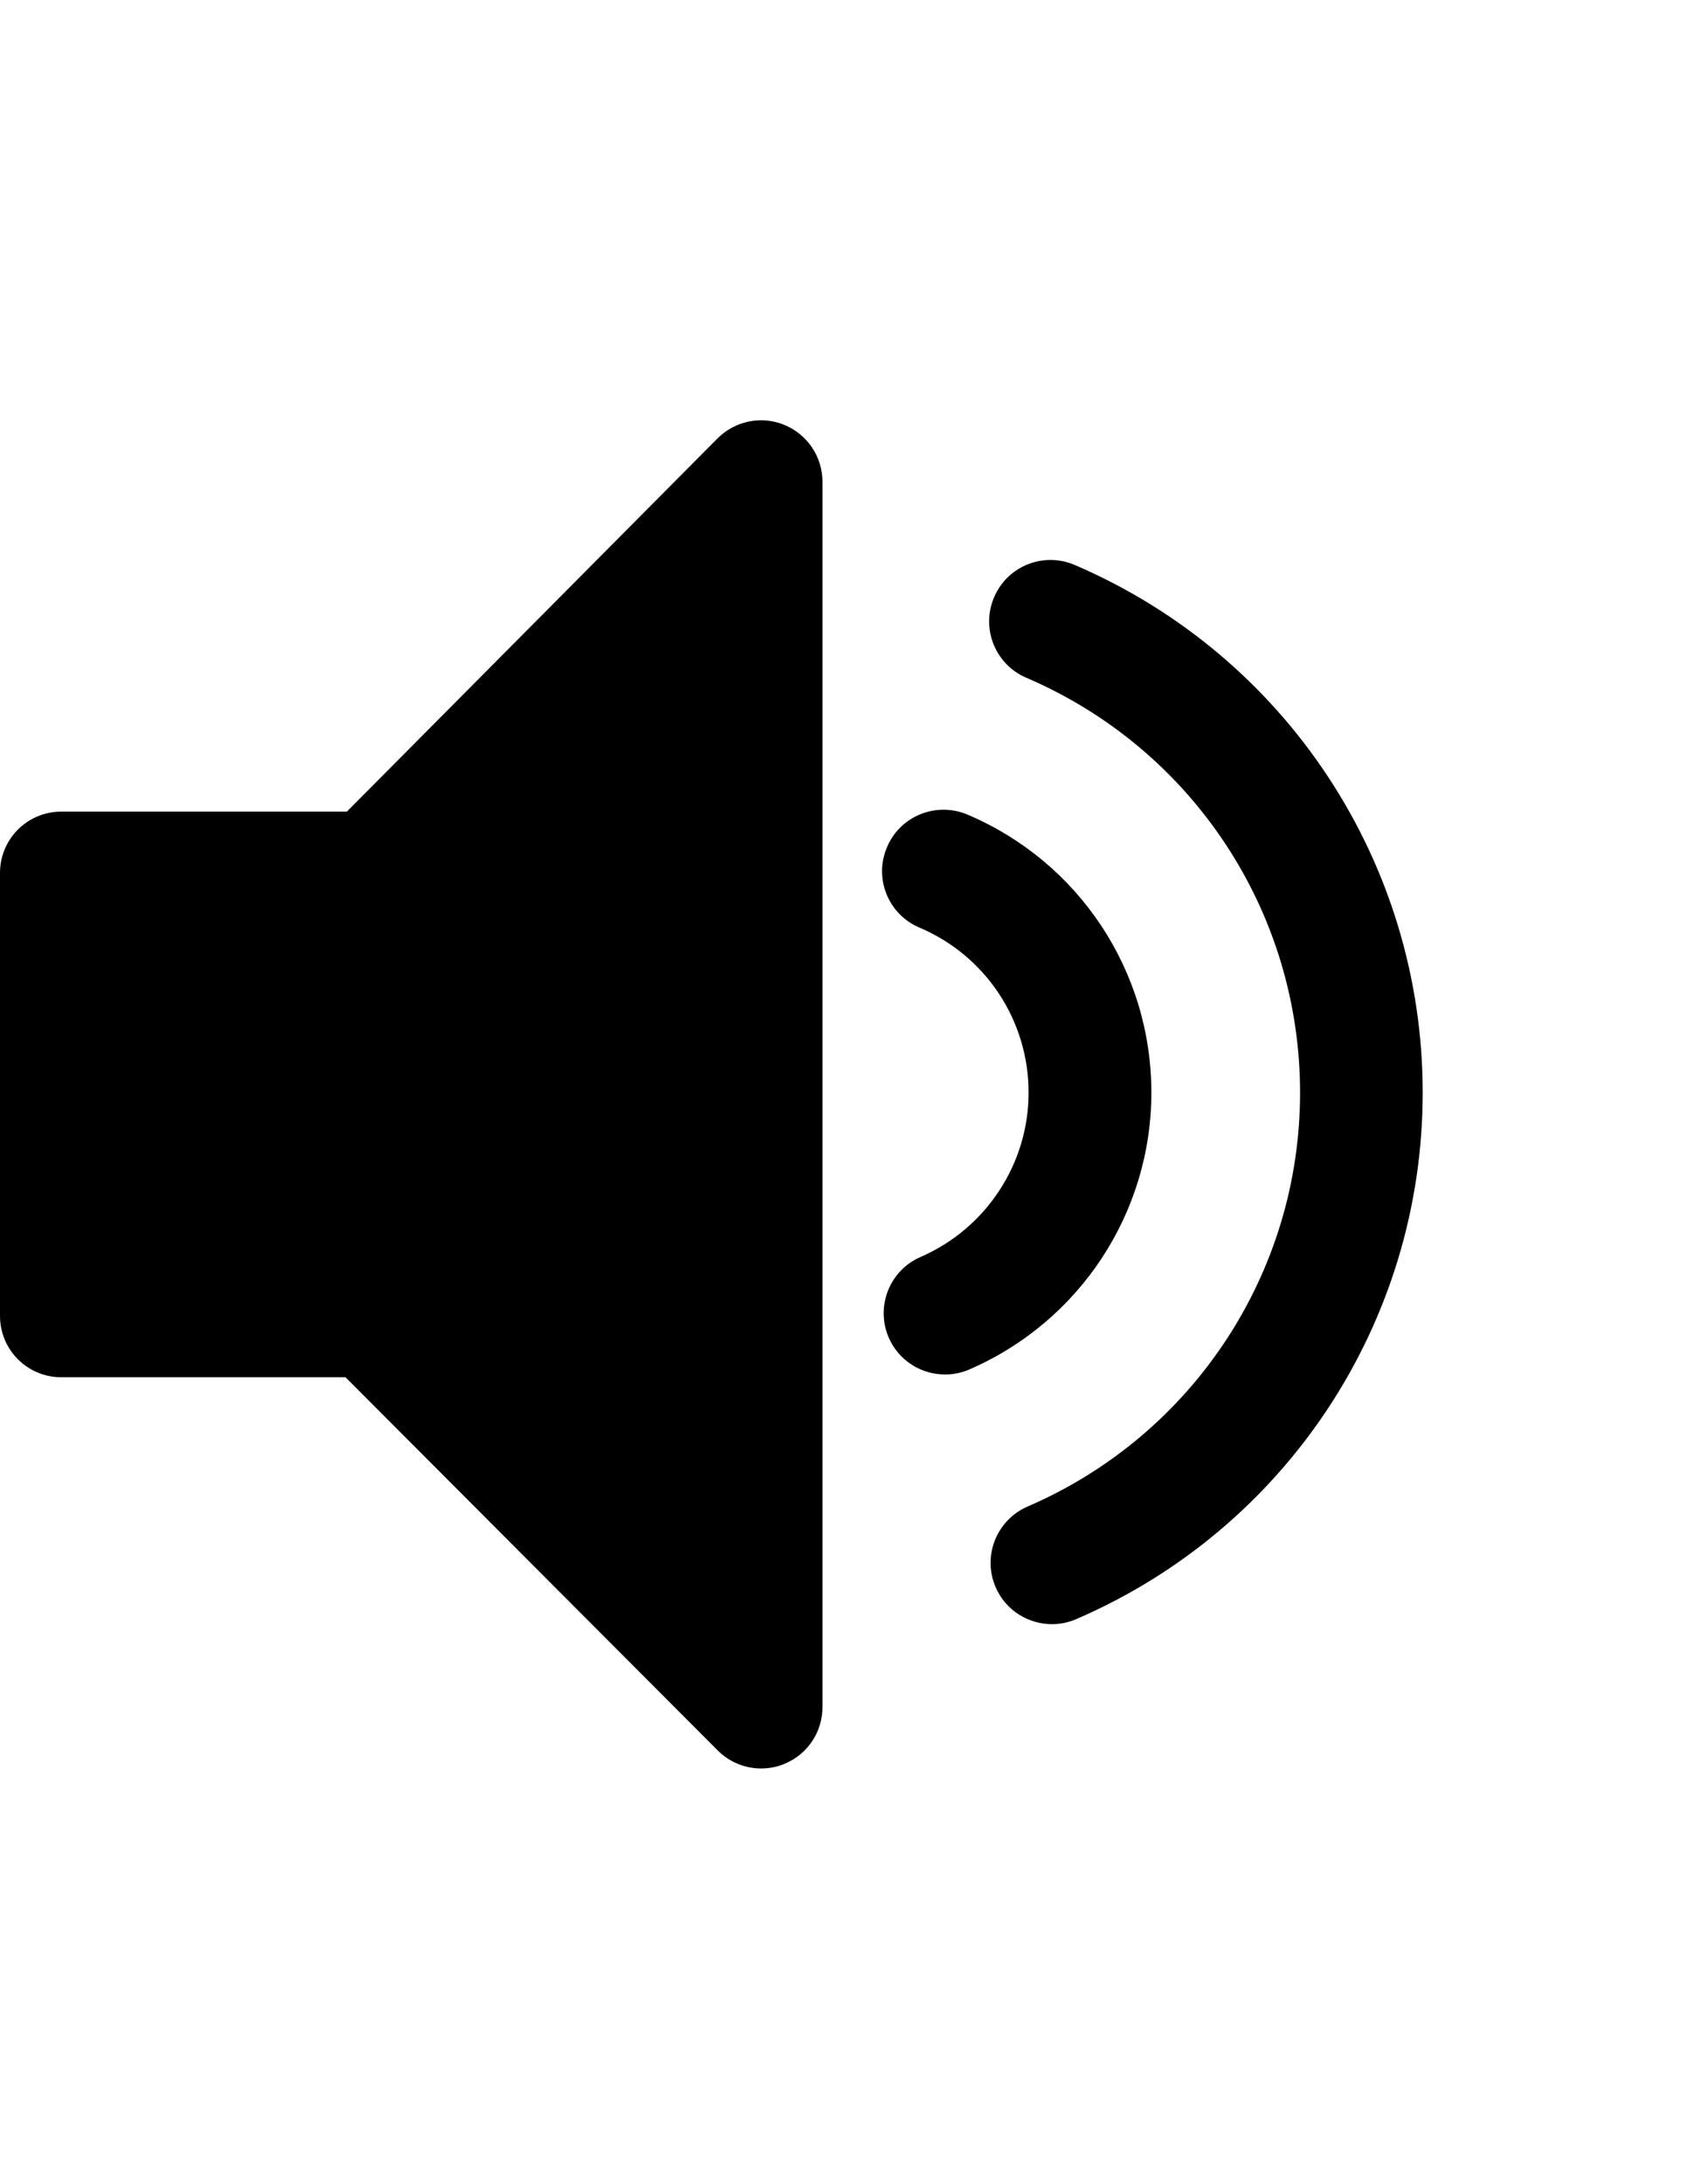 <?xml version="1.0" encoding="utf-8"?>
<!-- Generator: Adobe Illustrator 16.0.0, SVG Export Plug-In . SVG Version: 6.00 Build 0)  -->
<!DOCTYPE svg PUBLIC "-//W3C//DTD SVG 1.0//EN" "http://www.w3.org/TR/2001/REC-SVG-20010904/DTD/svg10.dtd">
<svg version="1.0" id="Capa_1" xmlns="http://www.w3.org/2000/svg" xmlns:xlink="http://www.w3.org/1999/xlink" x="0px" y="0px"
	 width="612px" height="792px" viewBox="0 0 612 792" style="enable-background:new 0 0 612 792;" xml:space="preserve">
<g>
	<path d="M284.54,154.071c-8.278-3.421-17.813-1.51-24.235,4.894L125.831,294.294H22.251C9.916,294.294,0,304.247,0,316.546v160.601
		c0,12.299,9.916,22.251,22.251,22.251H125.34l135.038,135.329c4.257,4.275,9.988,6.532,15.737,6.532
		c2.839,0,5.786-0.546,8.497-1.692c8.352-3.421,13.755-11.554,13.755-20.541V174.63C298.349,165.625,292.891,157.492,284.54,154.071
		z"/>
	<path d="M516.116,396.218c0-83.366-49.543-158.454-126.25-191.367c-11.299-4.839-24.417,0.382-29.22,11.699
		c-4.858,11.28,0.363,24.362,11.662,29.202c60.405,25.872,99.322,84.931,99.322,150.466c0,65.245-38.771,124.158-98.831,150.048
		c-11.263,4.876-16.484,17.957-11.626,29.22c3.62,8.424,11.826,13.445,20.505,13.445c2.875,0,5.895-0.582,8.77-1.838
		C466.827,554.181,516.116,479.257,516.116,396.218z"/>
	<path d="M417.685,396.182c0-44.048-26.181-83.621-66.772-100.833c-11.263-4.712-24.344,0.473-29.111,11.808
		c-4.876,11.316,0.419,24.38,11.718,29.183c24.089,10.189,39.627,33.696,39.627,59.841c0,25.835-15.393,49.234-39.154,59.586
		c-11.299,4.876-16.447,17.976-11.59,29.256c3.657,8.388,11.826,13.373,20.433,13.373c2.947,0,6.004-0.582,8.879-1.856
		C391.777,479.147,417.685,439.739,417.685,396.182z"/>
</g>
</svg>
